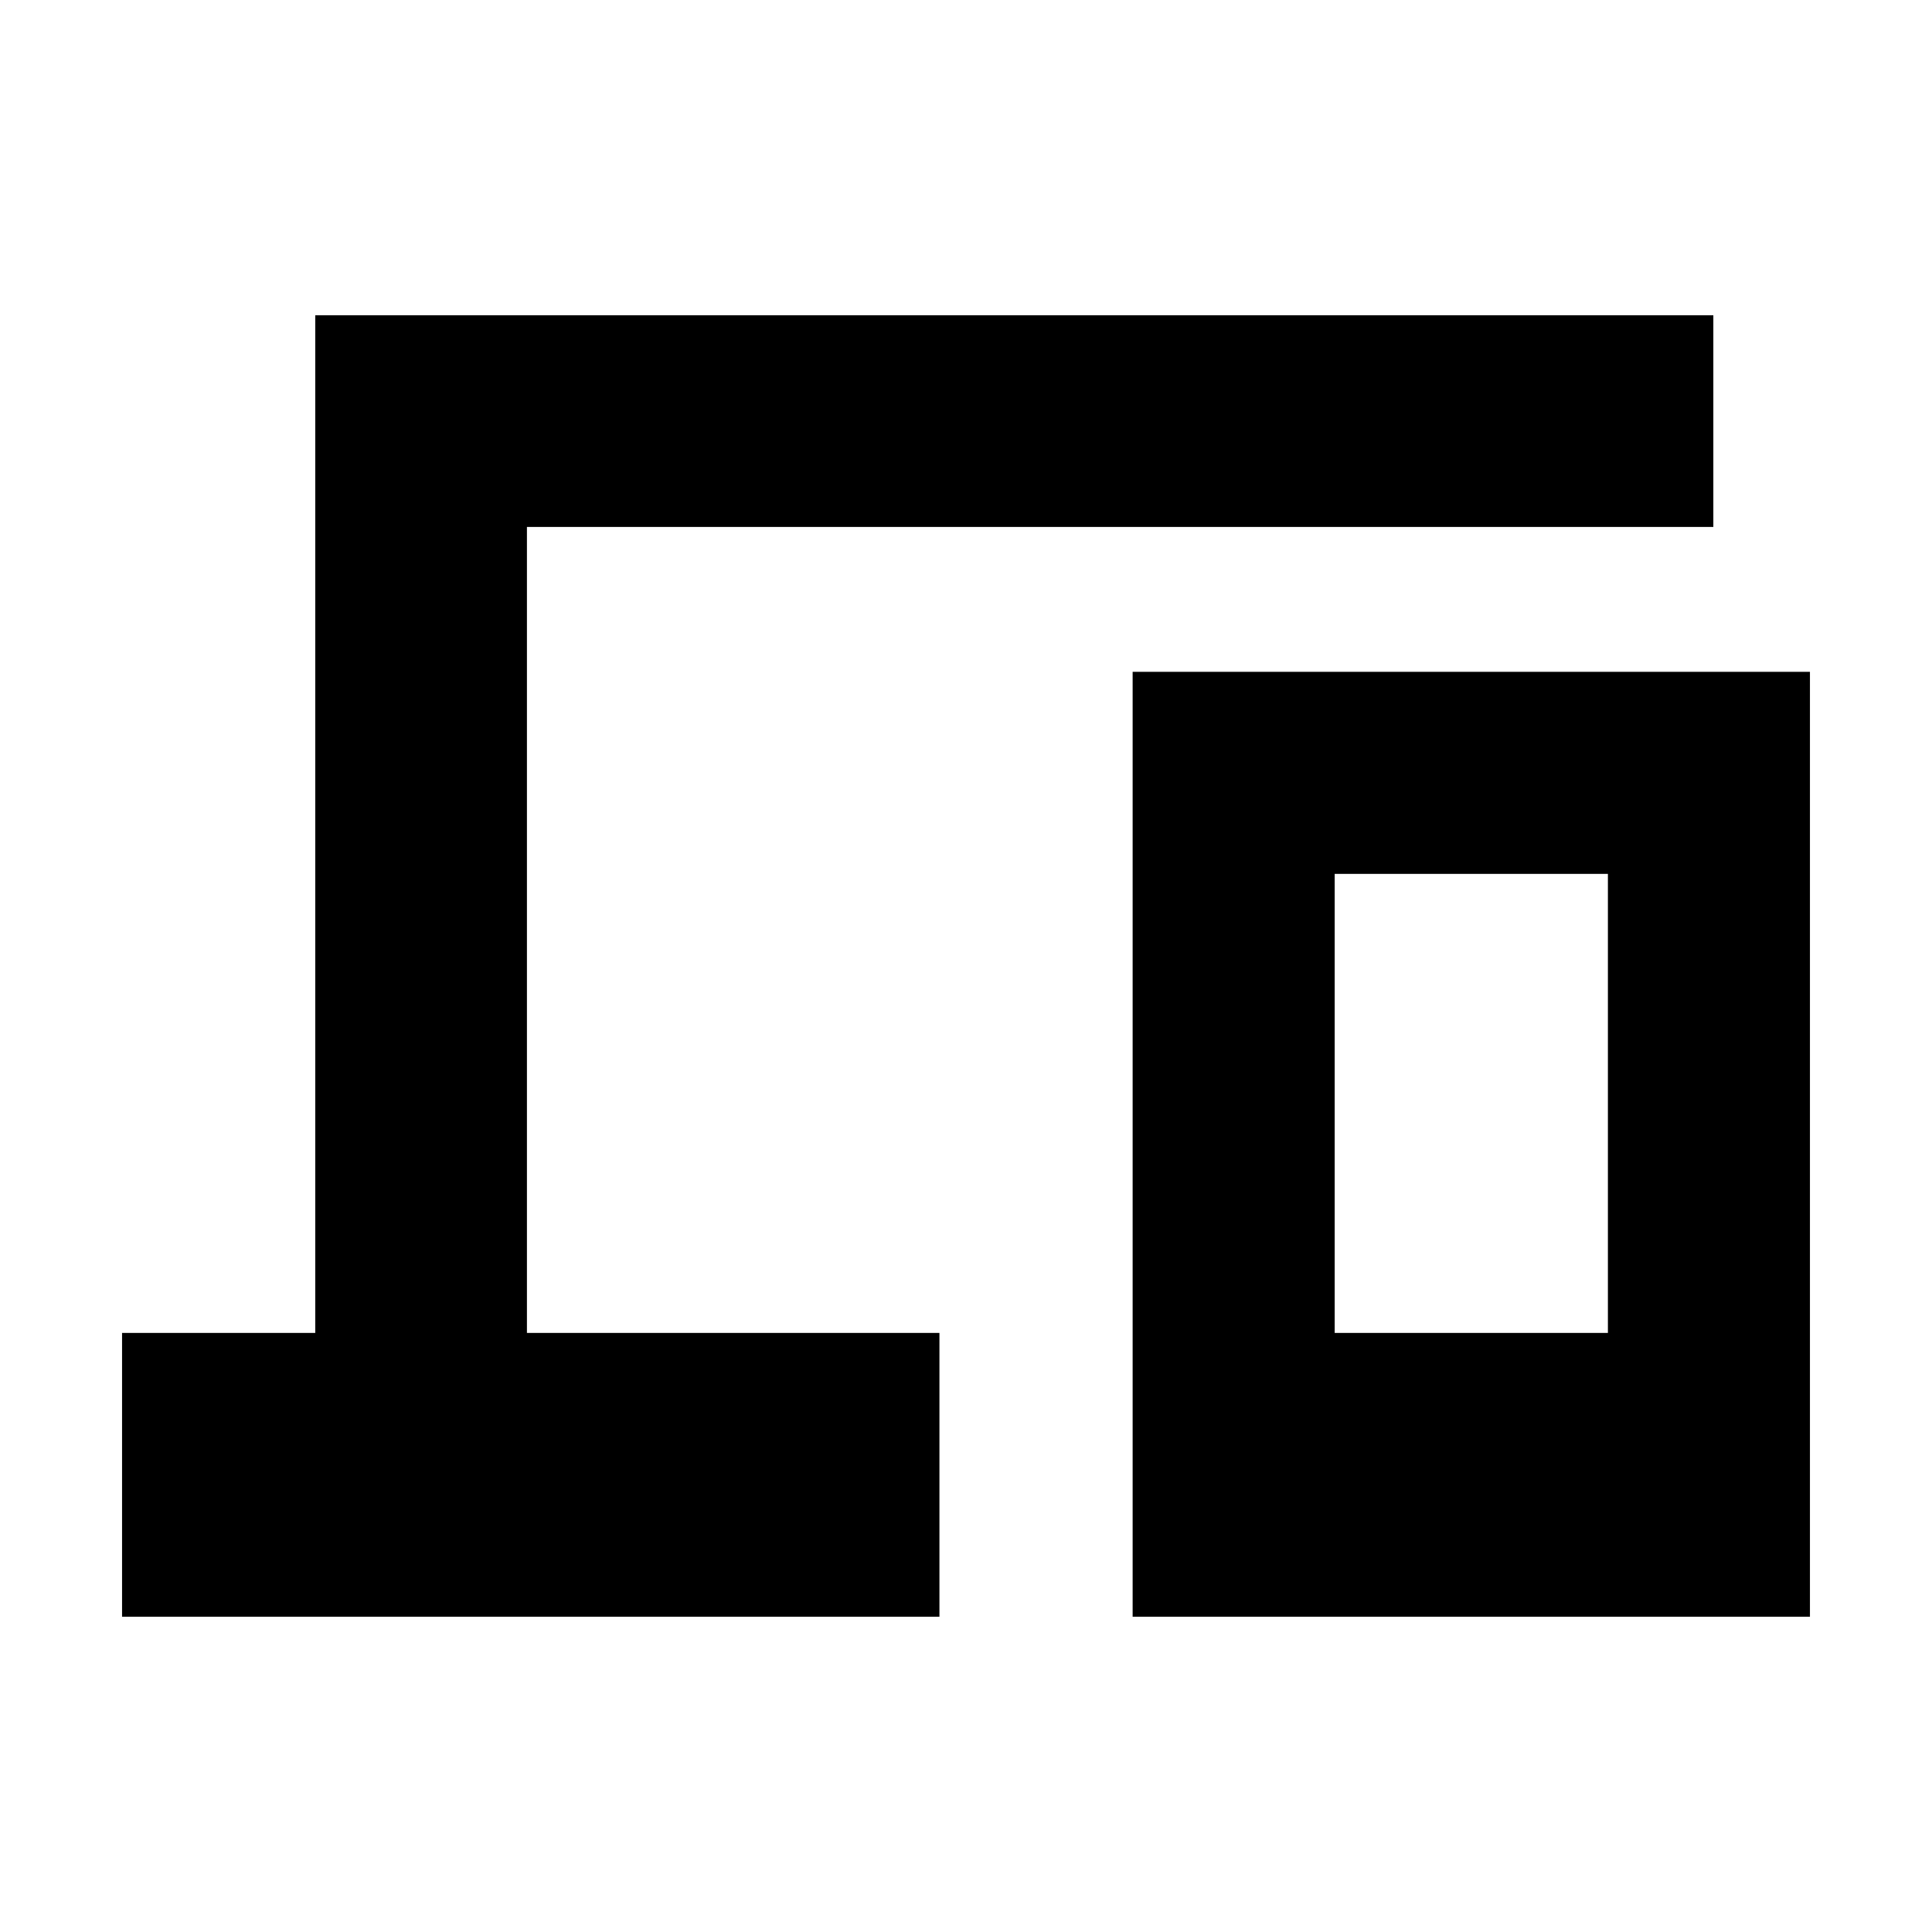<svg xmlns="http://www.w3.org/2000/svg" height="20" viewBox="0 -960 960 960" width="20"><path d="M60.65-156.65v-141.02h96v-505.68h694.7v105.18H261.83v400.5H466.8v141.02H60.65Zm502.15 0v-469.52h336.55v469.52H562.8Zm100.4-141.02h135.76v-228.11H663.2v228.11Zm0 0h135.76H663.2Z"/></svg>